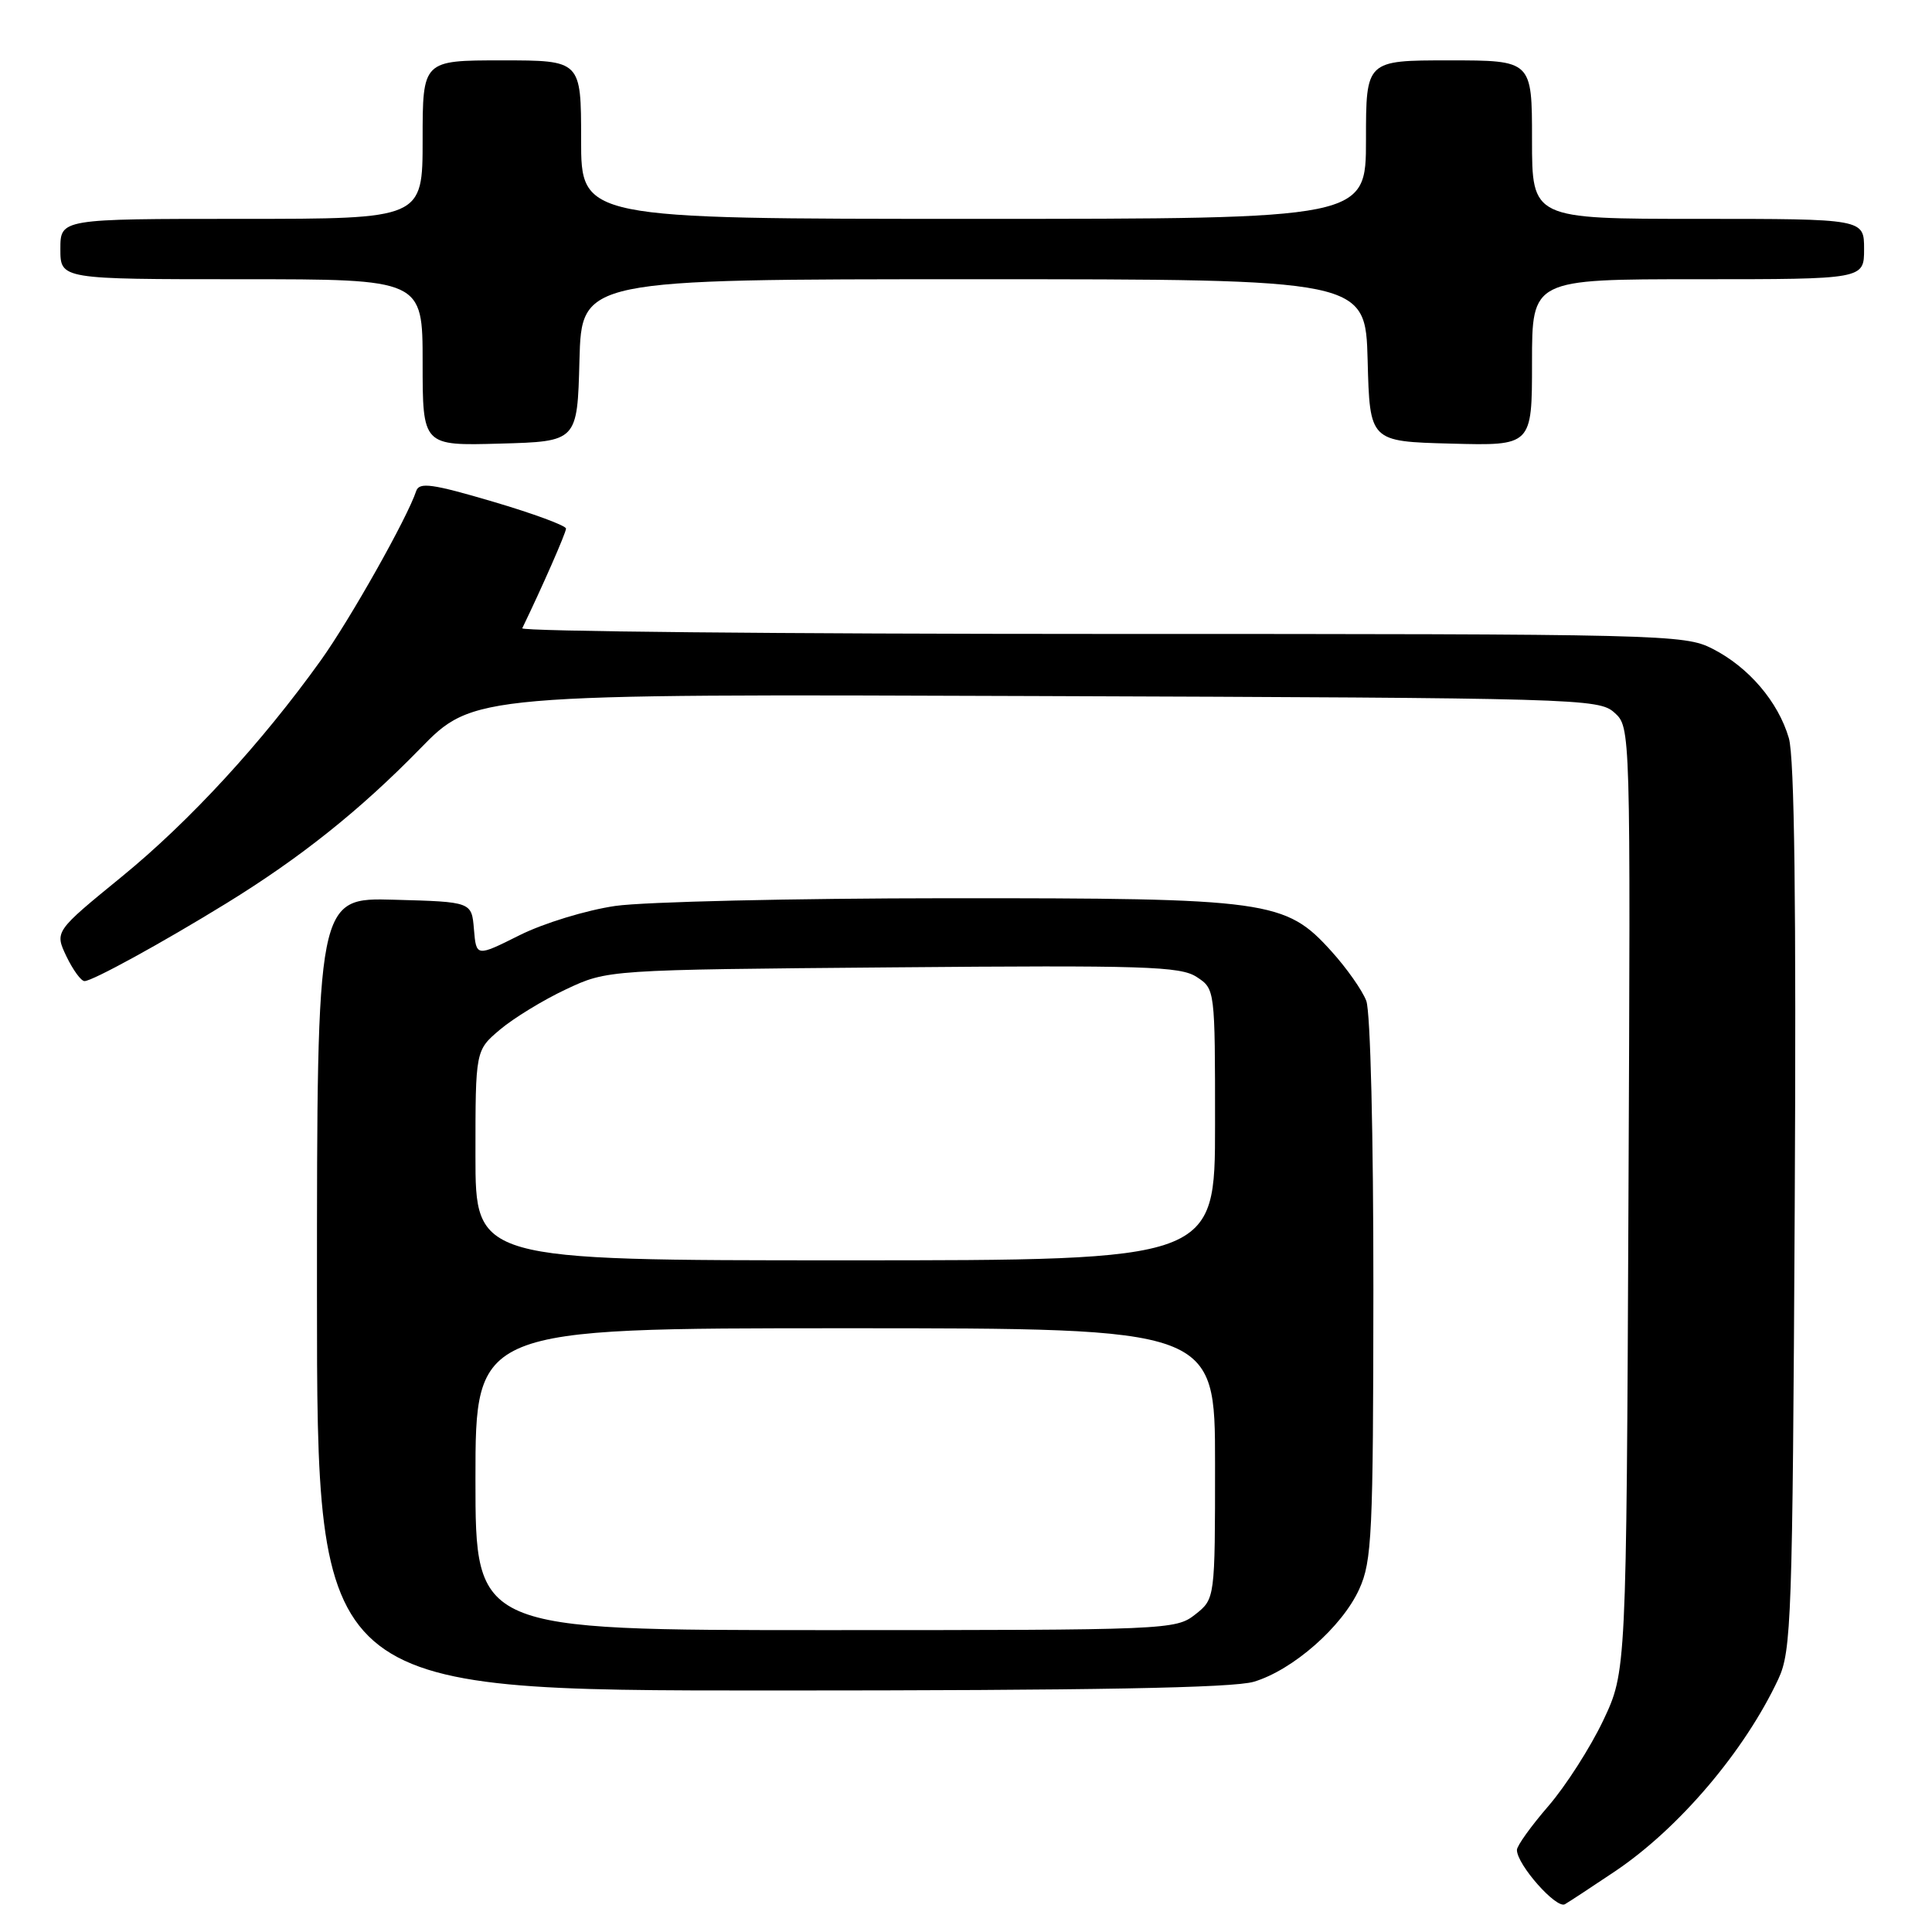 <?xml version="1.0" encoding="UTF-8" standalone="no"?>
<!DOCTYPE svg PUBLIC "-//W3C//DTD SVG 1.1//EN" "http://www.w3.org/Graphics/SVG/1.1/DTD/svg11.dtd" >
<svg xmlns="http://www.w3.org/2000/svg" xmlns:xlink="http://www.w3.org/1999/xlink" version="1.1" viewBox="0 0 256 256">
 <g >
 <path fill="currentColor"
d=" M 214.00 247.96 C 222.48 242.26 231.18 232.02 235.64 222.48 C 237.37 218.77 237.52 214.54 237.81 160.00 C 238.02 119.95 237.78 100.33 237.03 97.80 C 235.62 92.98 231.71 88.40 226.91 85.96 C 223.21 84.06 220.53 84.00 145.96 84.00 C 103.54 84.00 69.00 83.66 69.20 83.25 C 71.82 77.84 75.00 70.60 75.00 70.04 C 75.00 69.65 70.64 68.04 65.31 66.47 C 57.27 64.10 55.55 63.86 55.15 65.06 C 53.98 68.61 46.41 82.05 42.51 87.50 C 34.68 98.43 25.14 108.81 16.13 116.17 C 7.24 123.43 7.24 123.43 8.80 126.72 C 9.67 128.52 10.74 130.00 11.20 130.00 C 12.24 130.00 21.47 124.94 30.00 119.69 C 39.82 113.65 47.73 107.33 55.62 99.25 C 62.74 91.95 62.74 91.95 137.26 92.23 C 209.29 92.49 211.86 92.56 213.92 94.43 C 216.06 96.36 216.06 96.36 215.78 158.93 C 215.50 221.50 215.50 221.50 212.42 228.00 C 210.72 231.57 207.46 236.66 205.17 239.31 C 202.88 241.96 201.00 244.57 201.00 245.13 C 201.00 247.07 206.23 252.98 207.36 252.32 C 207.99 251.95 210.98 249.99 214.00 247.96 Z  M 166.14 222.84 C 171.32 221.29 177.85 215.55 180.11 210.56 C 181.79 206.86 181.96 203.32 181.98 170.82 C 181.99 150.50 181.59 134.05 181.04 132.62 C 180.52 131.24 178.44 128.28 176.43 126.06 C 170.32 119.29 168.20 119.00 125.57 119.02 C 105.18 119.03 85.37 119.49 81.54 120.04 C 77.69 120.60 72.03 122.33 68.85 123.92 C 63.11 126.79 63.11 126.79 62.80 123.14 C 62.50 119.50 62.50 119.50 52.25 119.22 C 42.00 118.93 42.00 118.93 42.00 171.47 C 42.00 224.00 42.00 224.00 102.13 224.00 C 144.88 224.00 163.39 223.66 166.14 222.84 Z  M 76.78 47.75 C 77.07 37.00 77.07 37.00 129.00 37.00 C 180.93 37.00 180.93 37.00 181.22 47.75 C 181.50 58.50 181.50 58.50 192.25 58.78 C 203.00 59.07 203.00 59.07 203.00 48.03 C 203.00 37.00 203.00 37.00 225.00 37.00 C 247.00 37.00 247.00 37.00 247.00 33.00 C 247.00 29.00 247.00 29.00 225.00 29.00 C 203.00 29.00 203.00 29.00 203.00 18.50 C 203.00 8.00 203.00 8.00 192.00 8.00 C 181.00 8.00 181.00 8.00 181.00 18.50 C 181.00 29.00 181.00 29.00 129.00 29.00 C 77.00 29.00 77.00 29.00 77.00 18.50 C 77.00 8.00 77.00 8.00 66.50 8.00 C 56.00 8.00 56.00 8.00 56.00 18.50 C 56.00 29.00 56.00 29.00 32.00 29.00 C 8.00 29.00 8.00 29.00 8.00 33.00 C 8.00 37.00 8.00 37.00 32.00 37.00 C 56.00 37.00 56.00 37.00 56.00 48.03 C 56.00 59.07 56.00 59.07 66.25 58.78 C 76.50 58.50 76.50 58.50 76.78 47.75 Z  M 63.00 196.00 C 63.00 176.00 63.00 176.00 112.00 176.00 C 161.00 176.00 161.00 176.00 161.00 193.93 C 161.00 211.85 161.00 211.85 158.37 213.93 C 155.79 215.96 154.76 216.00 109.37 216.00 C 63.00 216.00 63.00 216.00 63.00 196.00 Z  M 63.00 153.09 C 63.00 139.18 63.00 139.18 66.25 136.43 C 68.04 134.92 71.97 132.51 75.00 131.09 C 80.50 128.50 80.50 128.50 118.31 128.18 C 151.62 127.89 156.41 128.04 158.56 129.45 C 161.00 131.04 161.00 131.07 161.00 149.02 C 161.00 167.00 161.00 167.00 112.00 167.00 C 63.00 167.00 63.00 167.00 63.00 153.09 Z "/>
</g>
</svg>